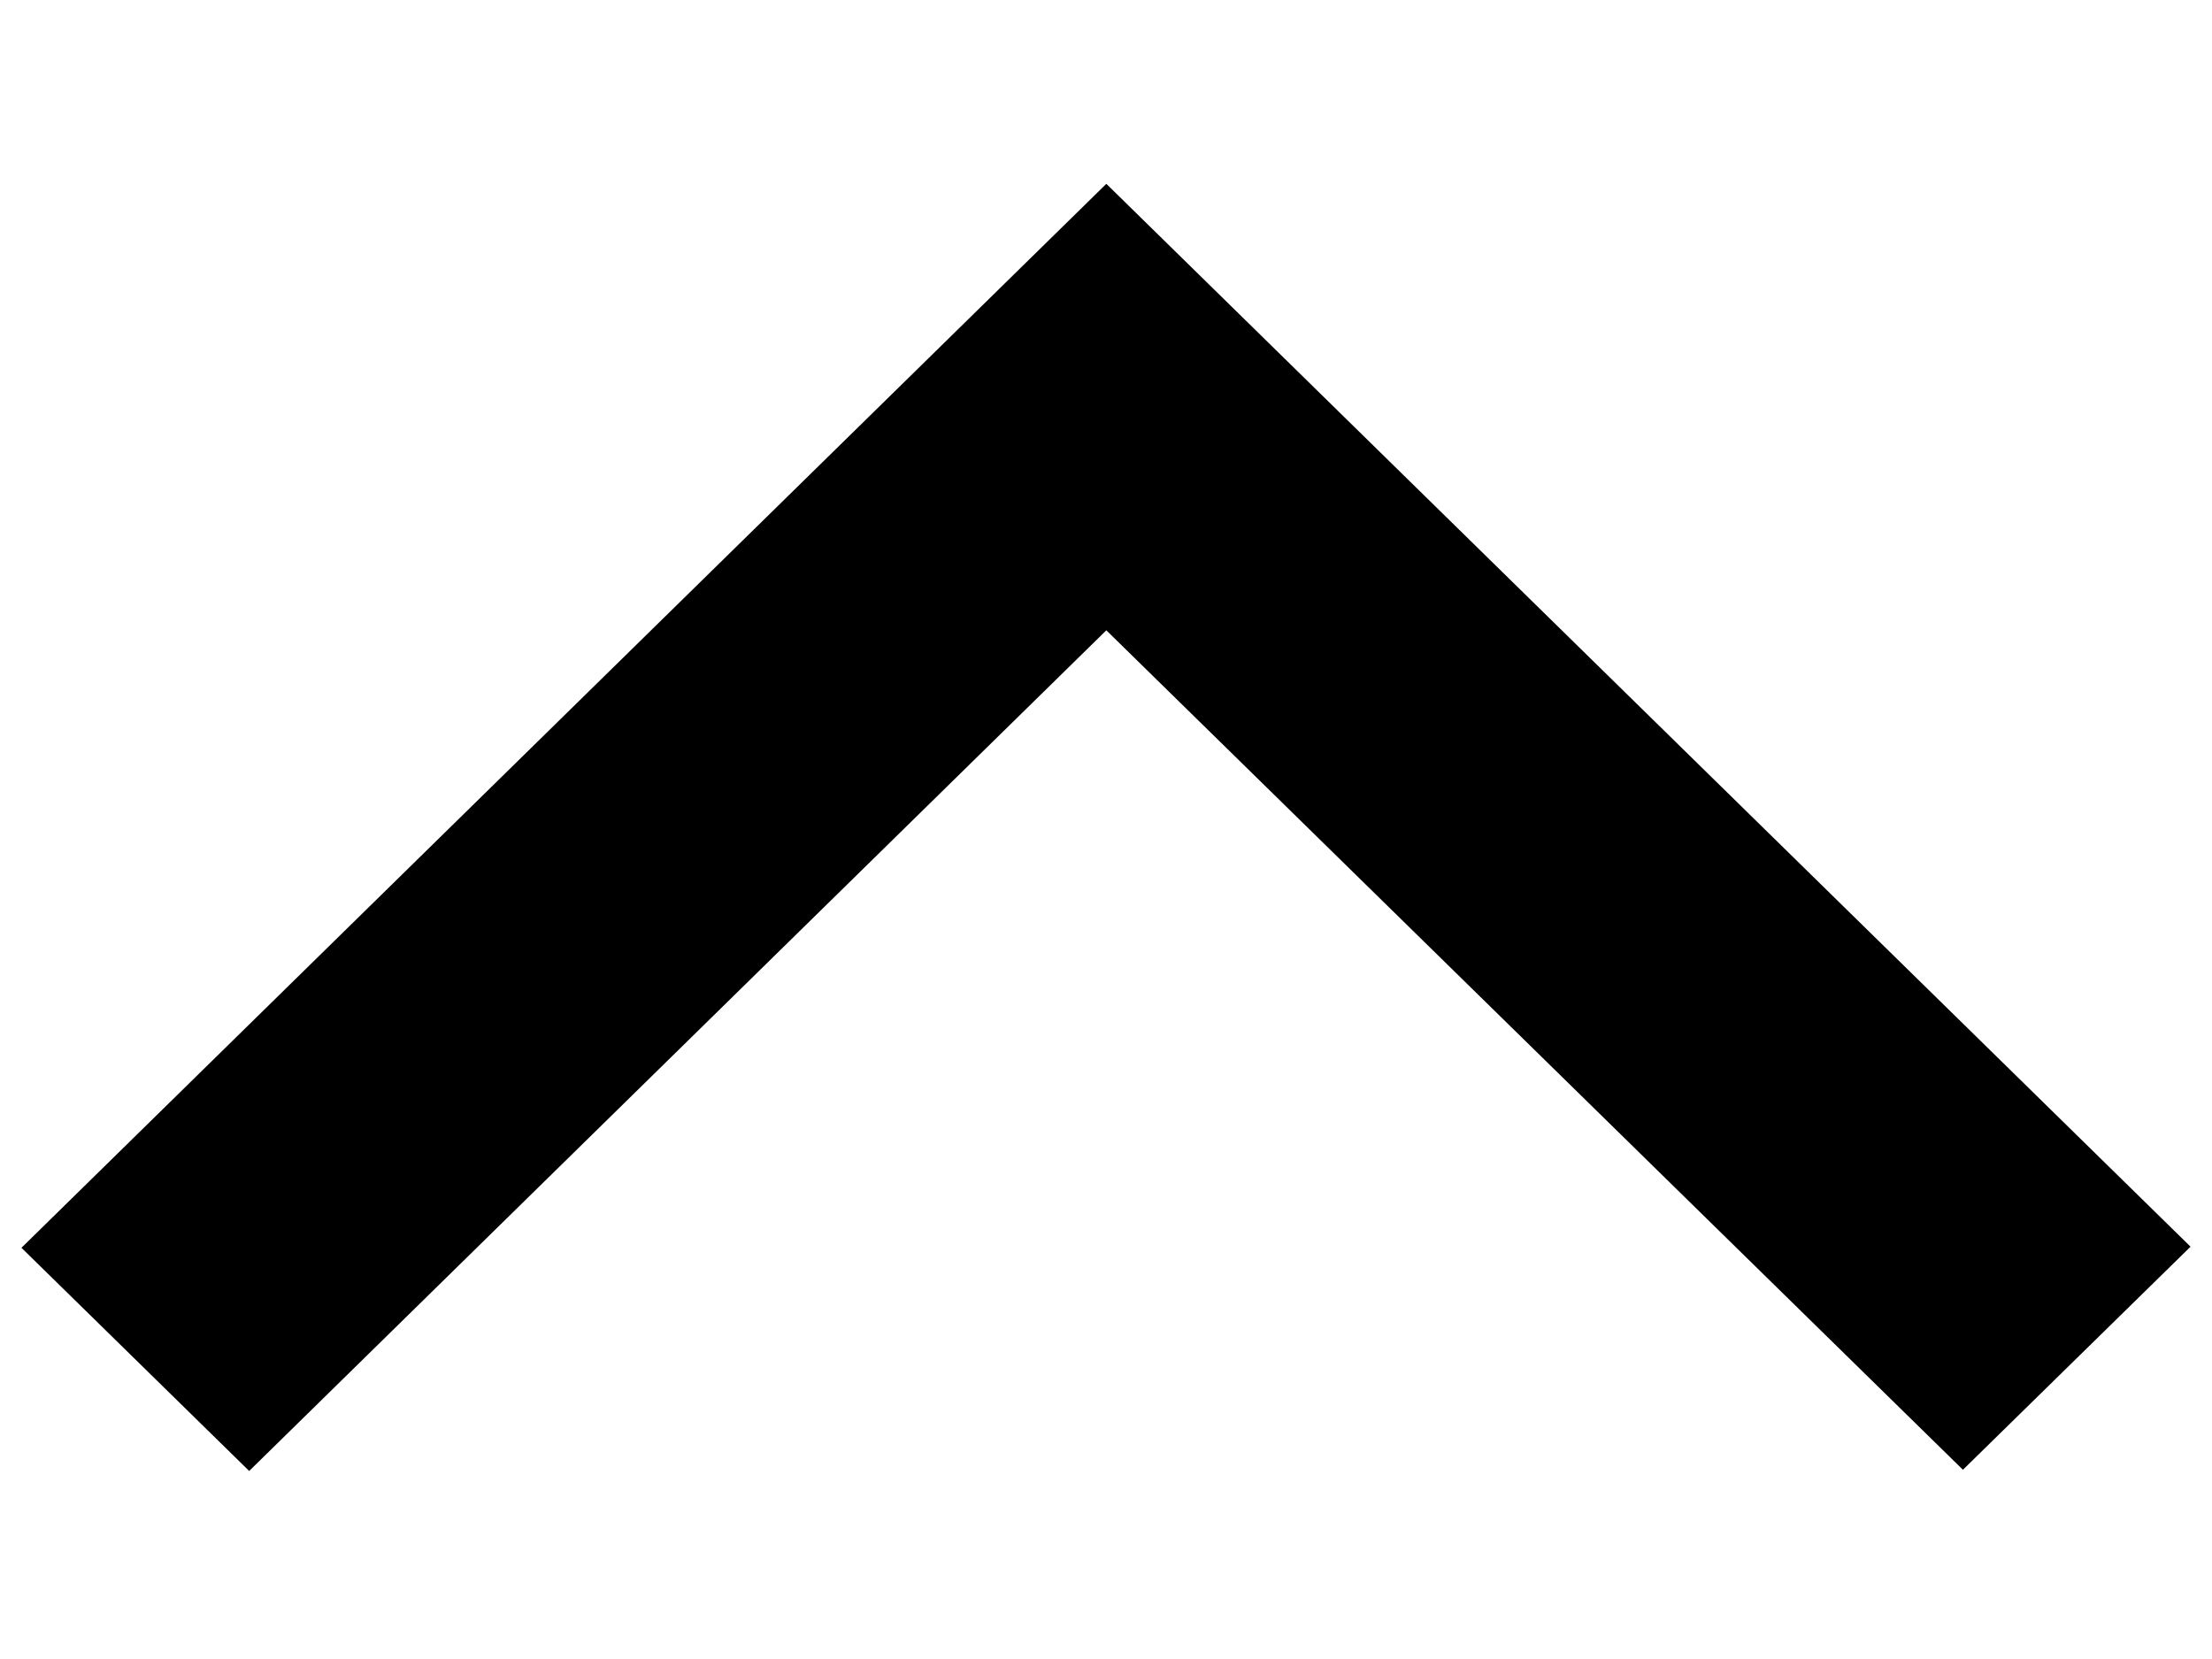 <?xml version="1.0" encoding="utf-8"?>
<!-- Generator: Adobe Illustrator 16.0.3, SVG Export Plug-In . SVG Version: 6.00 Build 0)  -->
<!DOCTYPE svg PUBLIC "-//W3C//DTD SVG 1.1//EN" "http://www.w3.org/Graphics/SVG/1.1/DTD/svg11.dtd">
<svg version="1.1" id="Layer_1" xmlns="http://www.w3.org/2000/svg" xmlns:xlink="http://www.w3.org/1999/xlink" x="0px" y="0px"
	 width="20px" height="15px" viewBox="20 17.5 20 15" enable-background="new 20 17.5 20 15" xml:space="preserve">
<path d="M39.806,28.772l-9.803-9.61l-9.809,9.62l2.059,2.018l7.75-7.601l7.745,7.59L39.806,28.772"/>
</svg>
